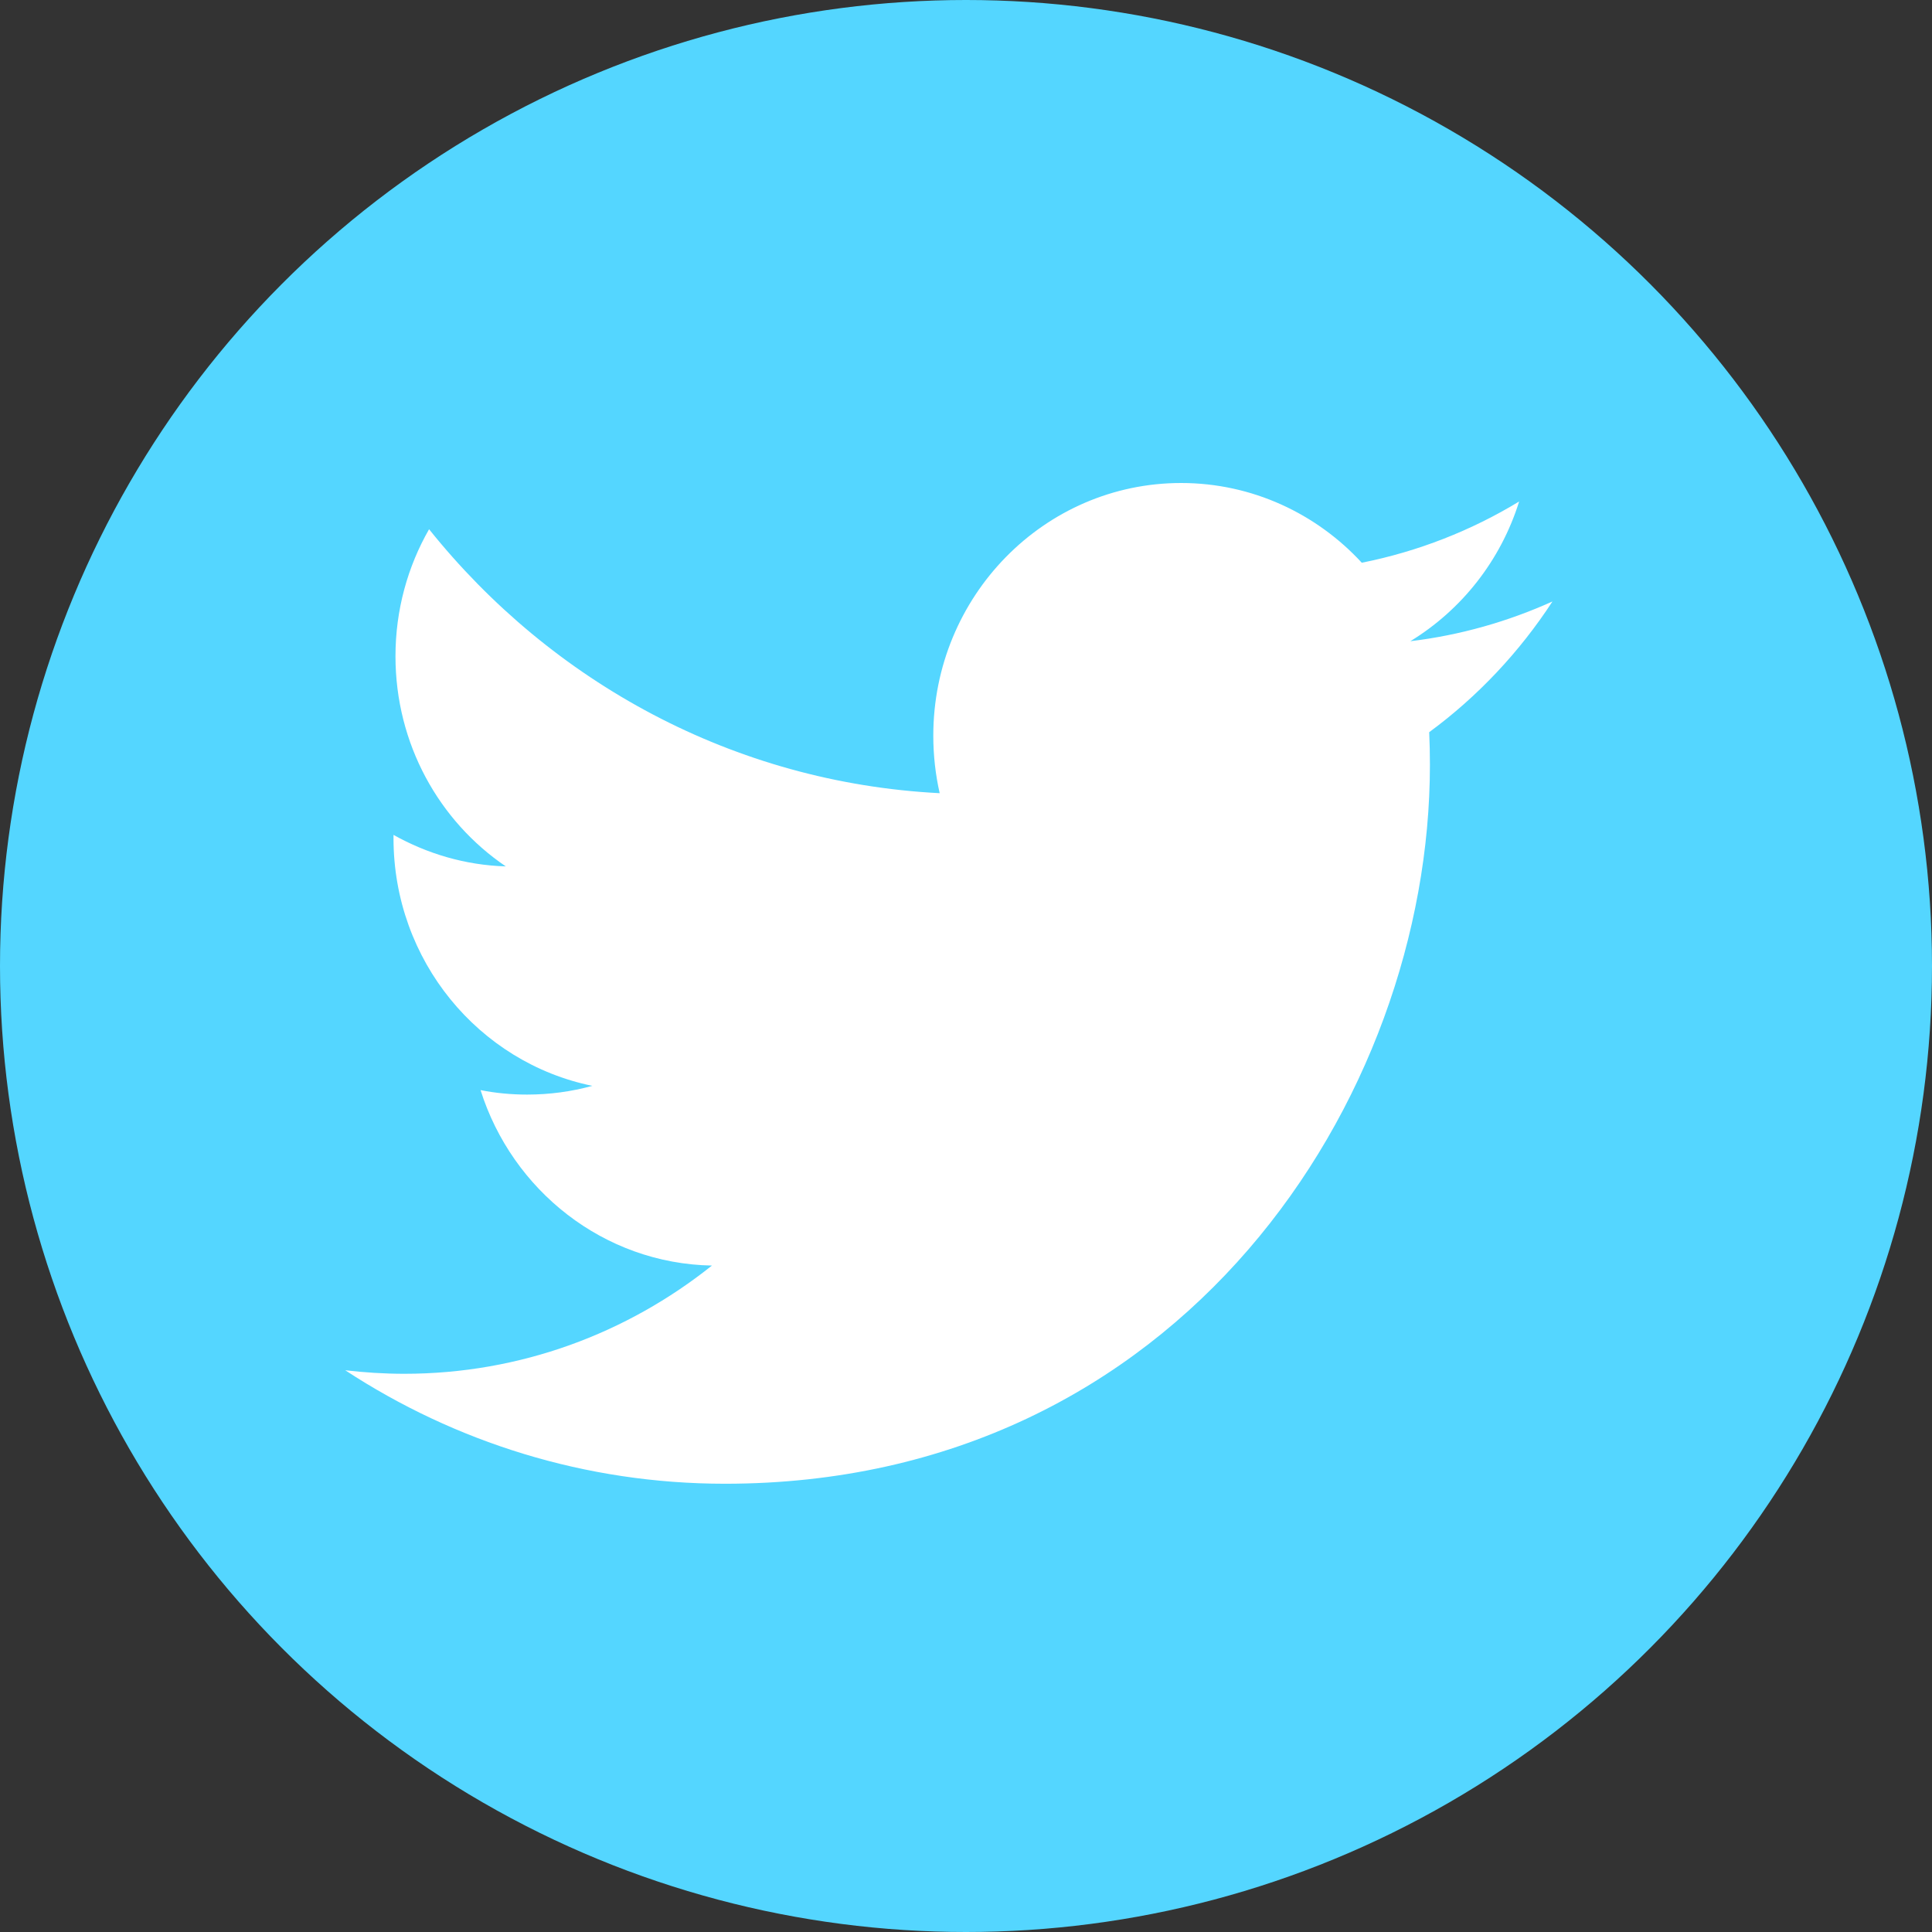 <svg width="56" height="56" viewBox="0 0 56 56" fill="none" xmlns="http://www.w3.org/2000/svg">
<rect x="0" y="0" width="56" height="56" fill="#333333" stroke="none"/>
<circle cx="28" cy="28" r="28" fill="#54D6FF"/>
<g clip-path="url(#clip0_856_153)">
<path d="M44.999 17.434C43.714 18.014 42.328 18.412 40.879 18.586C42.364 17.68 43.5 16.246 44.033 14.536C42.648 15.377 41.106 15.985 39.472 16.311C38.164 14.891 36.296 14 34.235 14C30.27 14 27.052 17.282 27.052 21.324C27.052 21.897 27.116 22.454 27.237 22.991C21.268 22.686 15.982 19.767 12.437 15.34C11.818 16.42 11.463 17.68 11.463 19.02C11.463 21.563 12.728 23.802 14.661 25.113C13.481 25.077 12.38 24.744 11.406 24.2C11.406 24.229 11.406 24.258 11.406 24.294C11.406 27.844 13.879 30.8 17.169 31.474C16.565 31.64 15.932 31.727 15.279 31.727C14.817 31.727 14.362 31.684 13.929 31.597C14.845 34.502 17.495 36.625 20.636 36.683C18.177 38.646 15.08 39.82 11.719 39.82C11.136 39.82 10.568 39.783 10.007 39.718C13.183 41.797 16.962 43.007 21.012 43.007C34.221 43.007 41.447 31.851 41.447 22.172C41.447 21.853 41.44 21.534 41.426 21.223C42.825 20.194 44.04 18.905 44.999 17.434Z" fill="white"/>
</g>
<defs>
<clipPath id="clip0_856_153">
<rect width="35" height="29" fill="white" transform="translate(10 14)"/>
</clipPath>
</defs>
</svg>
